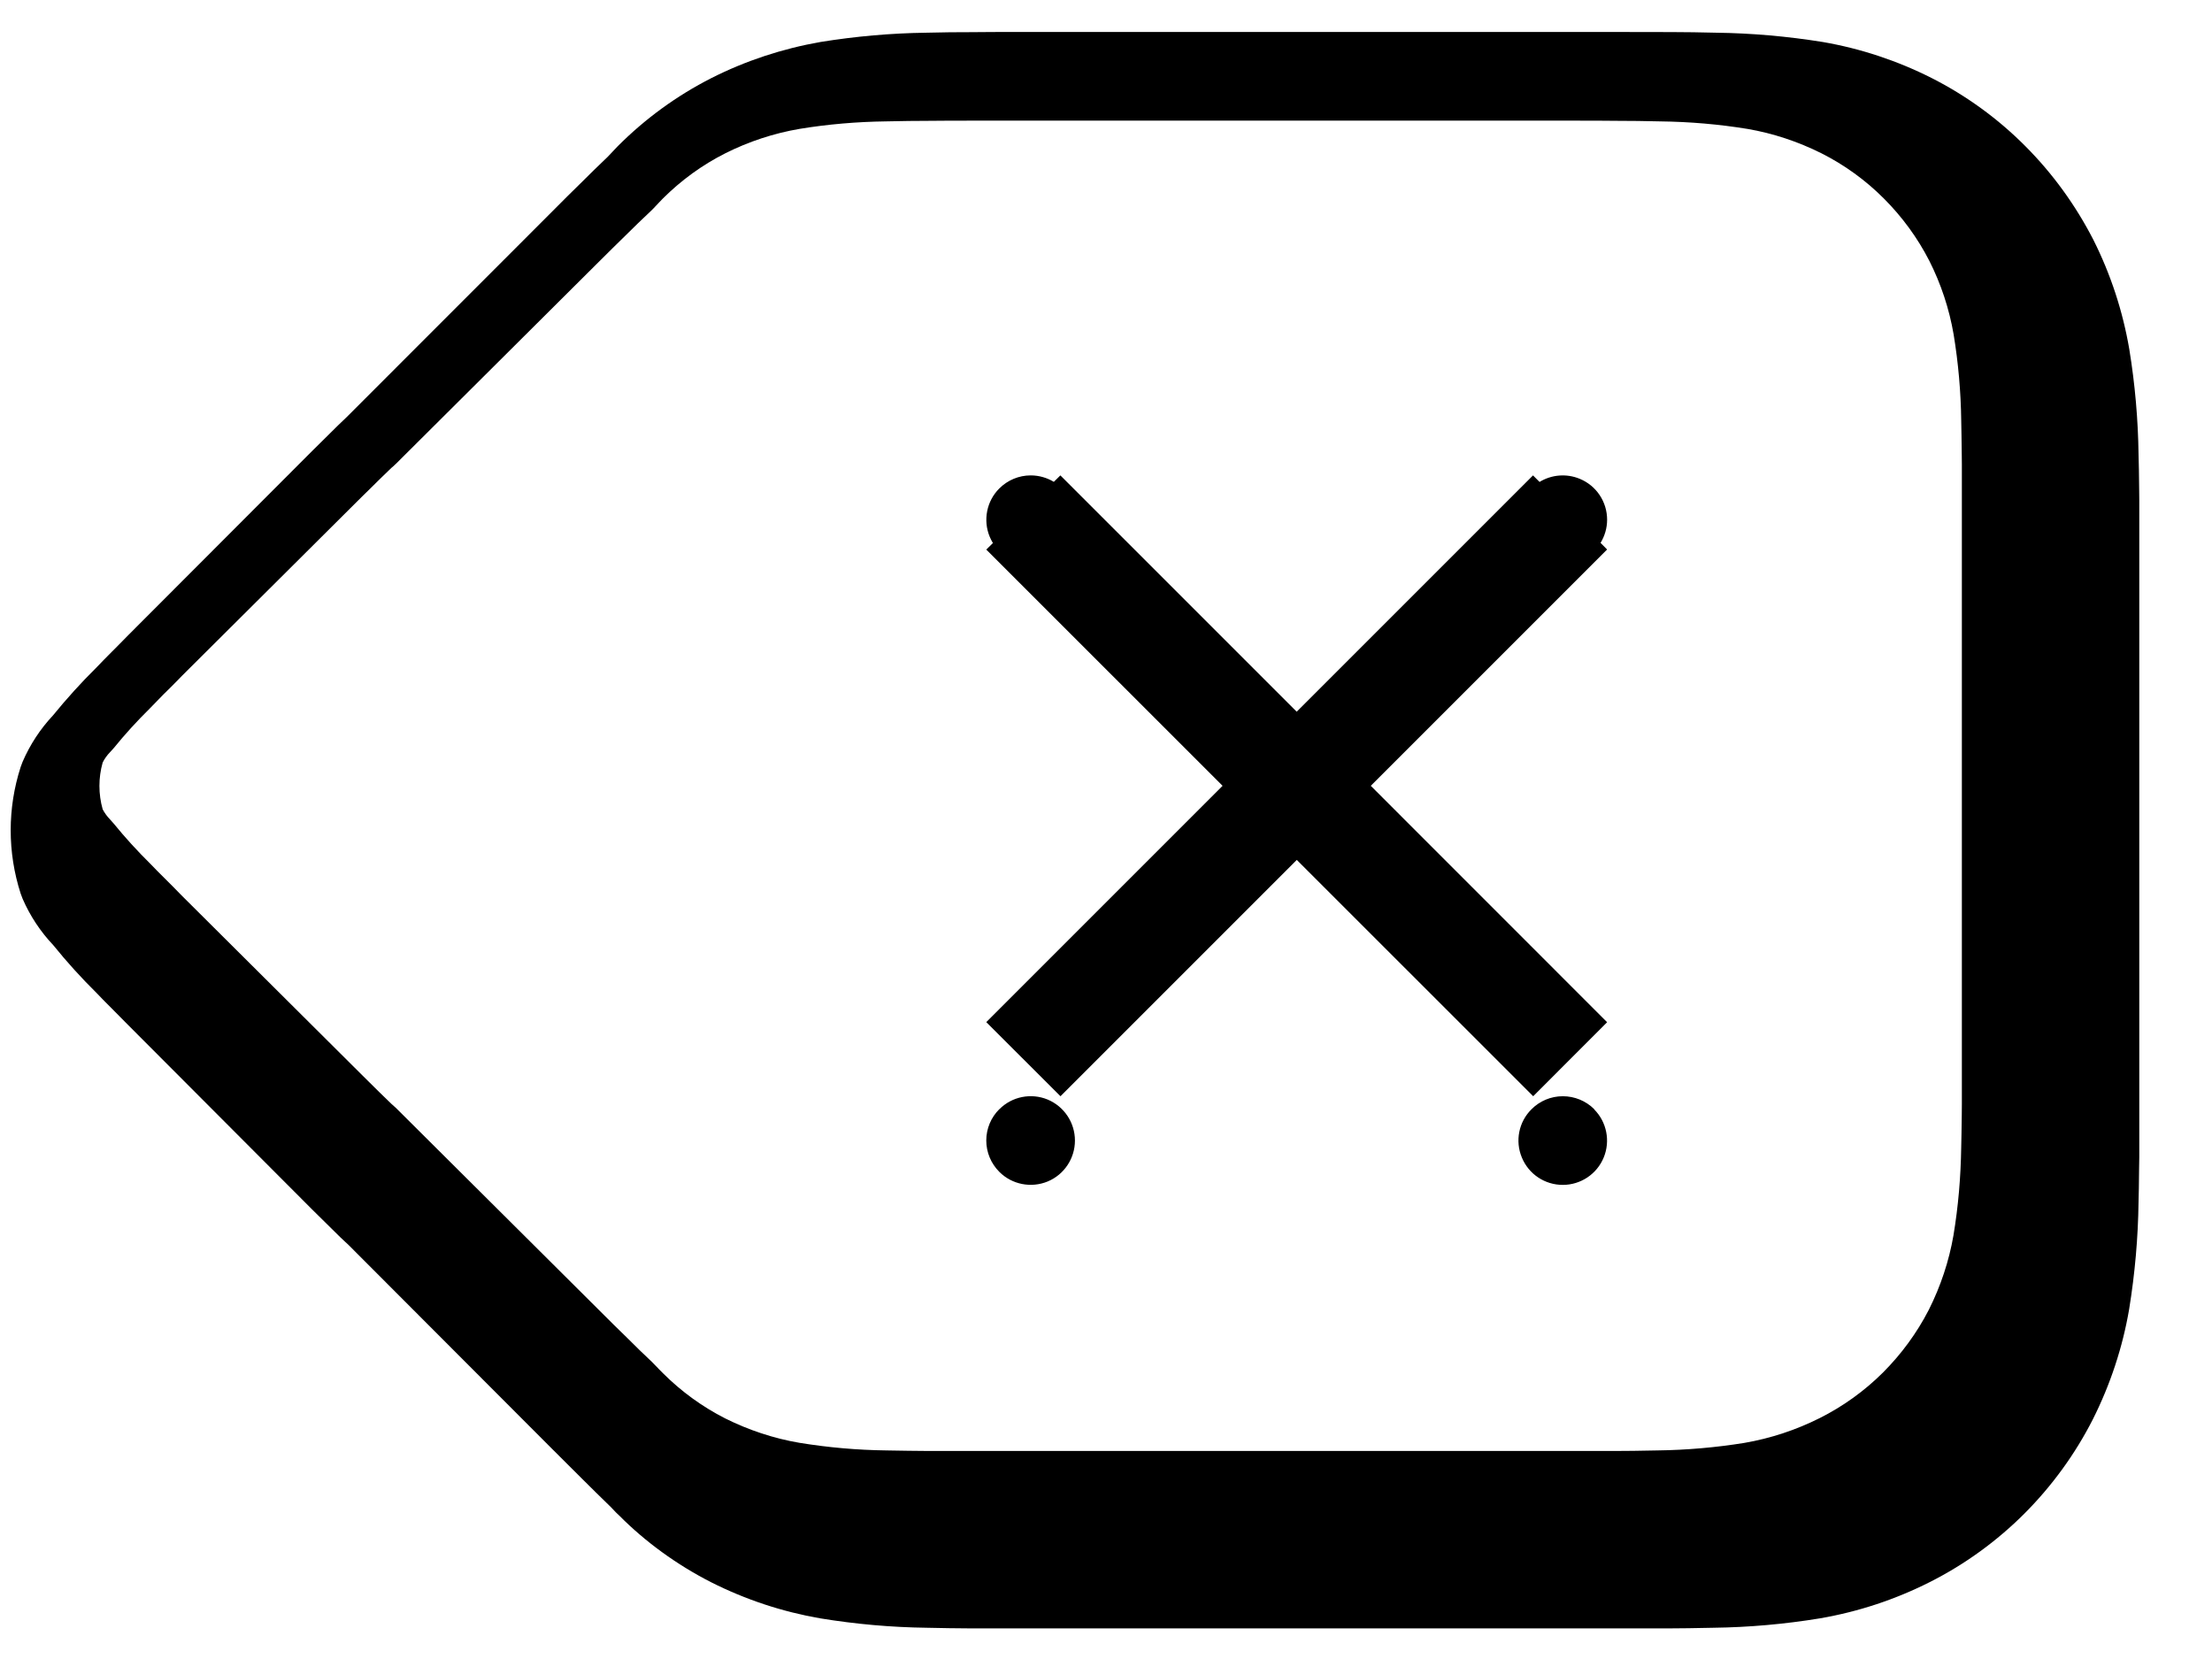<svg width="24" height="18" viewBox="0 0 24 18" fill="none" xmlns="http://www.w3.org/2000/svg">
<path fill-rule="evenodd" clip-rule="evenodd" d="M6.301 1.987C6.207 2.078 6.107 2.178 5.974 2.312C5.974 2.312 3.771 4.517 3.764 4.523C3.695 4.588 3.639 4.643 3.58 4.702C3.553 4.729 3.528 4.753 3.477 4.804C3.433 4.847 3.412 4.867 3.387 4.893L1.396 6.887C1.353 6.931 1.316 6.968 1.269 7.016L1.215 7.07C1.154 7.131 1.106 7.18 1.038 7.251C0.882 7.405 0.724 7.579 0.575 7.762C0.437 7.909 0.325 8.08 0.245 8.266L0.224 8.322C0.08 8.768 0.08 9.249 0.224 9.695L0.246 9.753C0.327 9.939 0.439 10.108 0.578 10.255C0.726 10.438 0.884 10.612 1.051 10.777C1.087 10.815 1.138 10.868 1.208 10.937C1.255 10.985 1.276 11.005 1.301 11.031C1.335 11.065 1.363 11.094 1.39 11.121L3.386 13.122C3.485 13.221 3.53 13.265 3.609 13.342C3.674 13.407 3.712 13.444 3.784 13.51L5.976 15.706C6.14 15.87 6.214 15.944 6.306 16.035C6.427 16.156 6.507 16.234 6.631 16.355C6.678 16.405 6.695 16.423 6.72 16.445C7 16.727 7.342 16.977 7.717 17.168C8.092 17.357 8.49 17.488 8.9 17.559C9.285 17.622 9.669 17.656 10.053 17.661C10.217 17.665 10.38 17.667 10.542 17.668L10.927 17.668H18.092C18.241 17.668 18.388 17.665 18.592 17.661C18.975 17.656 19.362 17.622 19.746 17.559C20.165 17.487 20.565 17.354 20.939 17.165C21.319 16.973 21.665 16.722 21.966 16.421C22.265 16.121 22.515 15.777 22.707 15.4C22.898 15.02 23.03 14.619 23.101 14.205C23.164 13.816 23.198 13.429 23.203 13.041C23.206 12.945 23.207 12.861 23.209 12.674L23.211 12.555L23.211 11.964V5.431L23.21 5.328C23.208 5.212 23.208 5.162 23.207 5.098C23.206 5.037 23.204 4.981 23.203 4.928C23.198 4.554 23.165 4.17 23.103 3.791C23.032 3.375 22.901 2.977 22.714 2.604C22.52 2.226 22.272 1.884 21.976 1.587C21.679 1.288 21.335 1.038 20.959 0.847C20.587 0.659 20.189 0.527 19.779 0.456C19.393 0.394 19.009 0.36 18.624 0.355C18.45 0.351 18.289 0.348 18.135 0.348C17.979 0.347 17.85 0.347 17.56 0.347H11.117C10.83 0.347 10.7 0.347 10.537 0.349C10.389 0.348 10.229 0.351 10.045 0.355C9.668 0.36 9.284 0.394 8.905 0.455C8.488 0.528 8.091 0.659 7.719 0.847C7.341 1.039 6.999 1.289 6.702 1.587C6.688 1.601 6.678 1.611 6.594 1.701C6.49 1.8 6.394 1.894 6.301 1.987ZM6.477 14.192L4.296 12.021C4.296 12.021 4.253 11.982 4.248 11.978C4.214 11.946 4.186 11.918 4.113 11.847C4.061 11.796 4.02 11.756 3.928 11.664L1.97 9.715C1.947 9.691 1.916 9.659 1.879 9.622C1.852 9.595 1.831 9.574 1.783 9.526C1.723 9.467 1.68 9.423 1.64 9.381C1.486 9.229 1.357 9.087 1.235 8.937L1.194 8.891C1.162 8.858 1.135 8.821 1.114 8.781C1.067 8.615 1.067 8.439 1.114 8.273C1.135 8.231 1.162 8.194 1.194 8.161L1.233 8.118C1.355 7.968 1.485 7.825 1.623 7.689C1.697 7.613 1.74 7.569 1.772 7.536L1.845 7.464C1.897 7.412 1.938 7.371 1.977 7.33L3.927 5.389C3.949 5.368 3.967 5.35 4.018 5.3C4.062 5.257 4.088 5.232 4.116 5.203C4.16 5.16 4.204 5.118 4.246 5.077C4.256 5.07 4.266 5.06 4.297 5.031L6.476 2.862C6.605 2.734 6.699 2.64 6.792 2.55C6.881 2.462 6.967 2.378 7.058 2.293C7.078 2.274 7.09 2.262 7.145 2.203L7.189 2.157C7.391 1.955 7.62 1.789 7.87 1.663C8.123 1.536 8.395 1.446 8.677 1.398C8.982 1.348 9.297 1.321 9.612 1.317C9.791 1.313 9.939 1.311 10.08 1.311C10.241 1.309 10.366 1.309 10.645 1.309H16.987C17.268 1.309 17.392 1.309 17.546 1.311C17.694 1.311 17.842 1.313 18.011 1.317C18.334 1.321 18.65 1.348 18.962 1.399C19.236 1.446 19.508 1.536 19.762 1.663C20.012 1.789 20.24 1.954 20.438 2.152C20.638 2.352 20.805 2.58 20.933 2.83C21.059 3.079 21.149 3.35 21.197 3.63C21.247 3.935 21.275 4.248 21.279 4.561C21.28 4.619 21.281 4.669 21.282 4.723C21.283 4.782 21.284 4.83 21.285 4.94L21.286 5.035L21.286 5.59V11.982L21.285 12.099C21.283 12.274 21.281 12.351 21.279 12.446C21.274 12.774 21.247 13.09 21.195 13.403C21.147 13.681 21.056 13.956 20.927 14.212C20.799 14.461 20.63 14.692 20.429 14.893C20.229 15.092 19.997 15.259 19.744 15.386C19.487 15.515 19.212 15.606 18.928 15.655C18.619 15.705 18.3 15.733 17.981 15.737C17.782 15.741 17.646 15.743 17.51 15.743H10.081C9.932 15.742 9.778 15.74 9.619 15.737C9.298 15.733 8.984 15.705 8.672 15.654C8.396 15.607 8.124 15.517 7.869 15.39C7.621 15.264 7.392 15.098 7.194 14.9C7.182 14.889 7.165 14.872 7.144 14.85L7.142 14.847C7.092 14.795 7.081 14.783 7.069 14.772L7.055 14.759C6.983 14.692 6.912 14.623 6.798 14.509C6.706 14.42 6.635 14.35 6.477 14.192ZM13.265 8.526L10.701 11.09L11.506 11.894L14.07 9.33L16.635 11.894L17.437 11.091L14.873 8.526L17.437 5.962L17.366 5.89C17.411 5.816 17.437 5.73 17.437 5.639C17.437 5.444 17.32 5.269 17.14 5.195C16.995 5.135 16.833 5.15 16.704 5.229L16.633 5.158L14.069 7.722L11.505 5.158L11.434 5.228C11.359 5.183 11.273 5.158 11.183 5.158C11.055 5.158 10.933 5.209 10.842 5.3C10.705 5.437 10.664 5.644 10.738 5.823C10.748 5.847 10.76 5.87 10.773 5.892L10.701 5.963L13.265 8.526ZM11.367 11.93C11.187 11.856 10.98 11.897 10.843 12.035V12.034C10.752 12.124 10.701 12.246 10.701 12.374C10.701 12.502 10.752 12.624 10.843 12.715C10.98 12.852 11.187 12.893 11.367 12.819C11.546 12.745 11.663 12.569 11.663 12.375C11.663 12.18 11.546 12.005 11.367 11.93ZM17.296 12.036C17.433 12.173 17.474 12.38 17.4 12.559C17.326 12.739 17.15 12.856 16.956 12.856C16.761 12.856 16.586 12.739 16.512 12.559C16.437 12.38 16.478 12.173 16.616 12.036C16.706 11.945 16.828 11.894 16.956 11.894C17.084 11.894 17.206 11.944 17.297 12.034L17.296 12.036Z" fill="black"/>
</svg>
